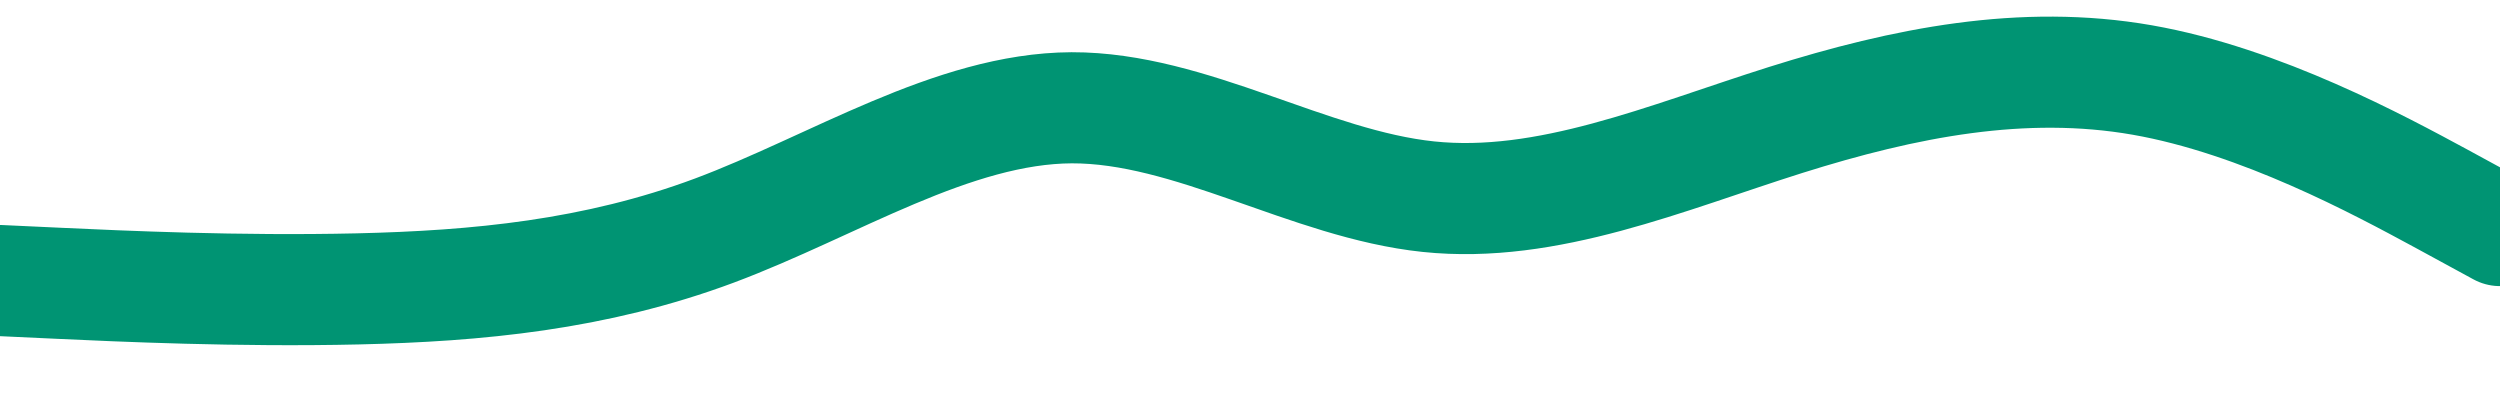 <svg id="visual" viewBox="0 400 900 150" xmlns="http://www.w3.org/2000/svg" xmlns:xlink="http://www.w3.org/1999/xlink" version="1.1"><path d="M0 501L21.5 502C43 503 86 505 128.8 504C171.7 503 214.3 499 257.2 483C300 467 343 439 385.8 438.8C428.7 438.7 471.3 466.3 514.2 470.8C557 475.3 600 456.7 642.8 443.2C685.7 429.7 728.3 421.3 771.2 428.8C814 436.3 857 459.7 878.5 471.3L900 483" fill="none" stroke-linecap="round" stroke-linejoin="miter" stroke="#009473" stroke-width="40"></path></svg>
